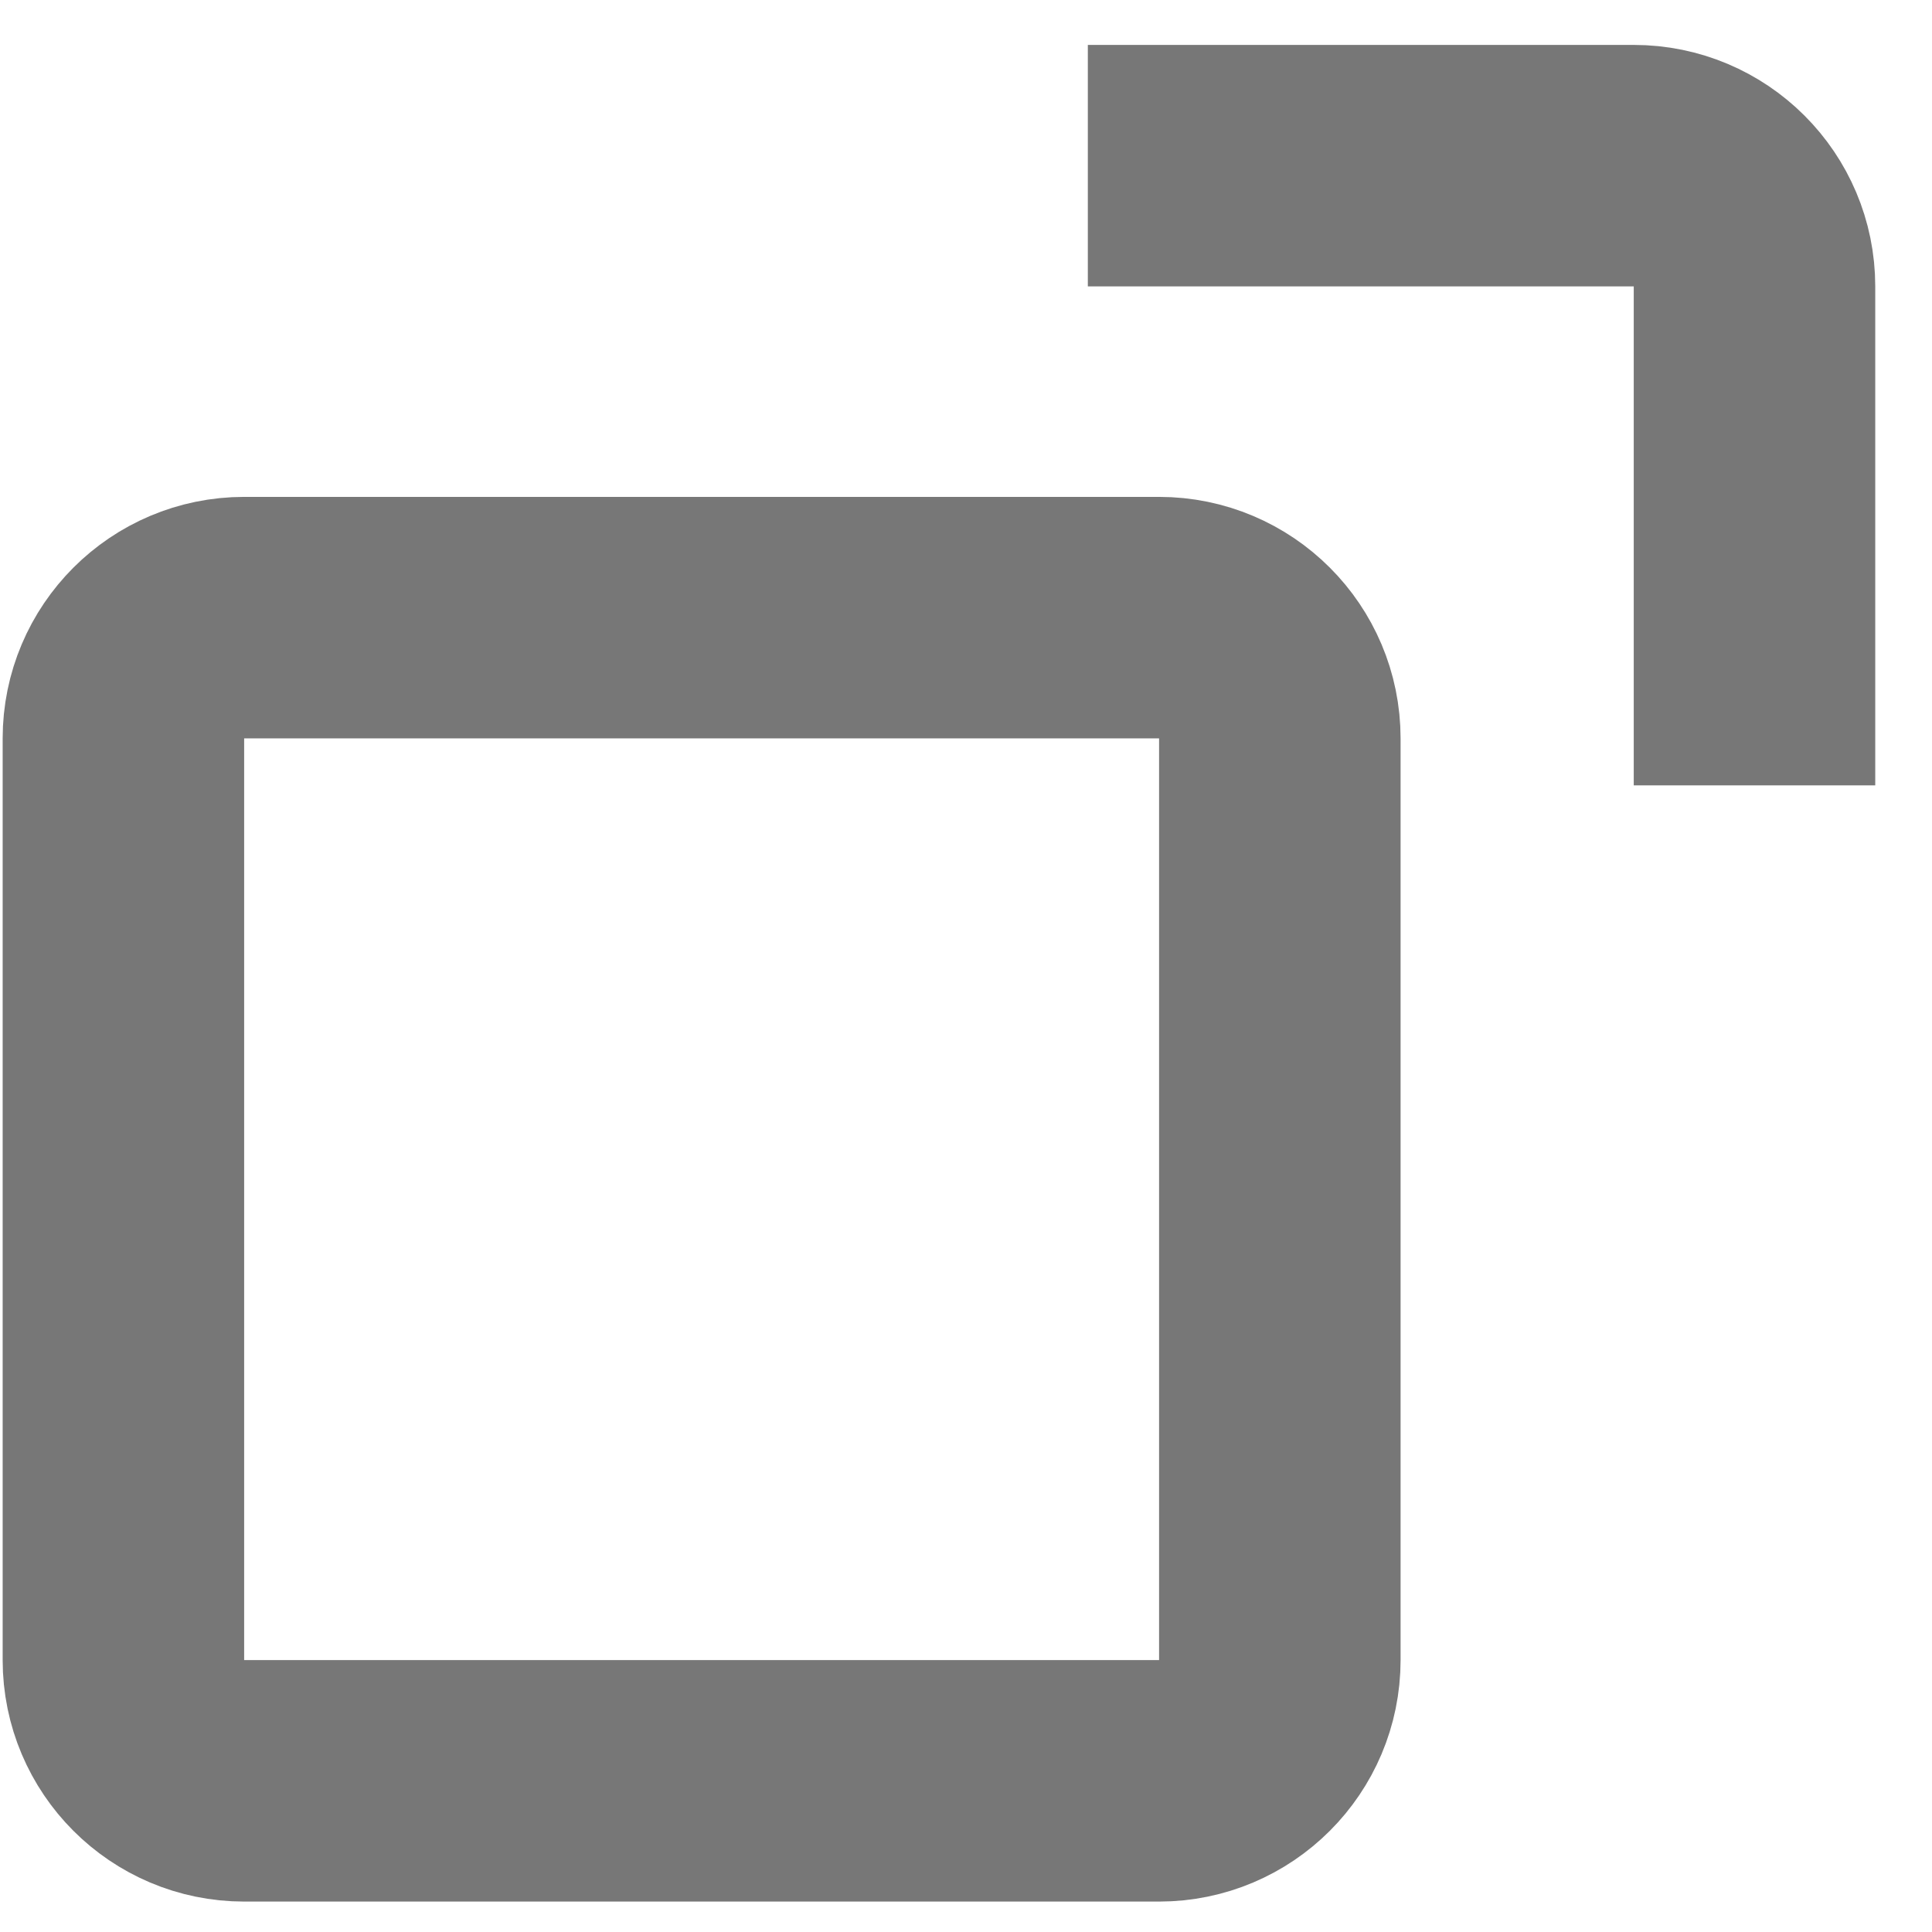 <svg width="16" height="16" viewBox="0 0 16 16" fill="none" xmlns="http://www.w3.org/2000/svg">
<path d="M9.009 1.372H13.53C14.082 1.372 14.53 1.819 14.53 2.372V6.504M10.599 6.115V13.748C10.599 14.3 10.151 14.748 9.599 14.748H2.022C1.47 14.748 1.022 14.3 1.022 13.748V6.115C1.022 5.563 1.47 5.115 2.022 5.115H9.599C10.151 5.115 10.599 5.563 10.599 6.115Z" stroke="#777777" stroke-width="2"/>
</svg>
